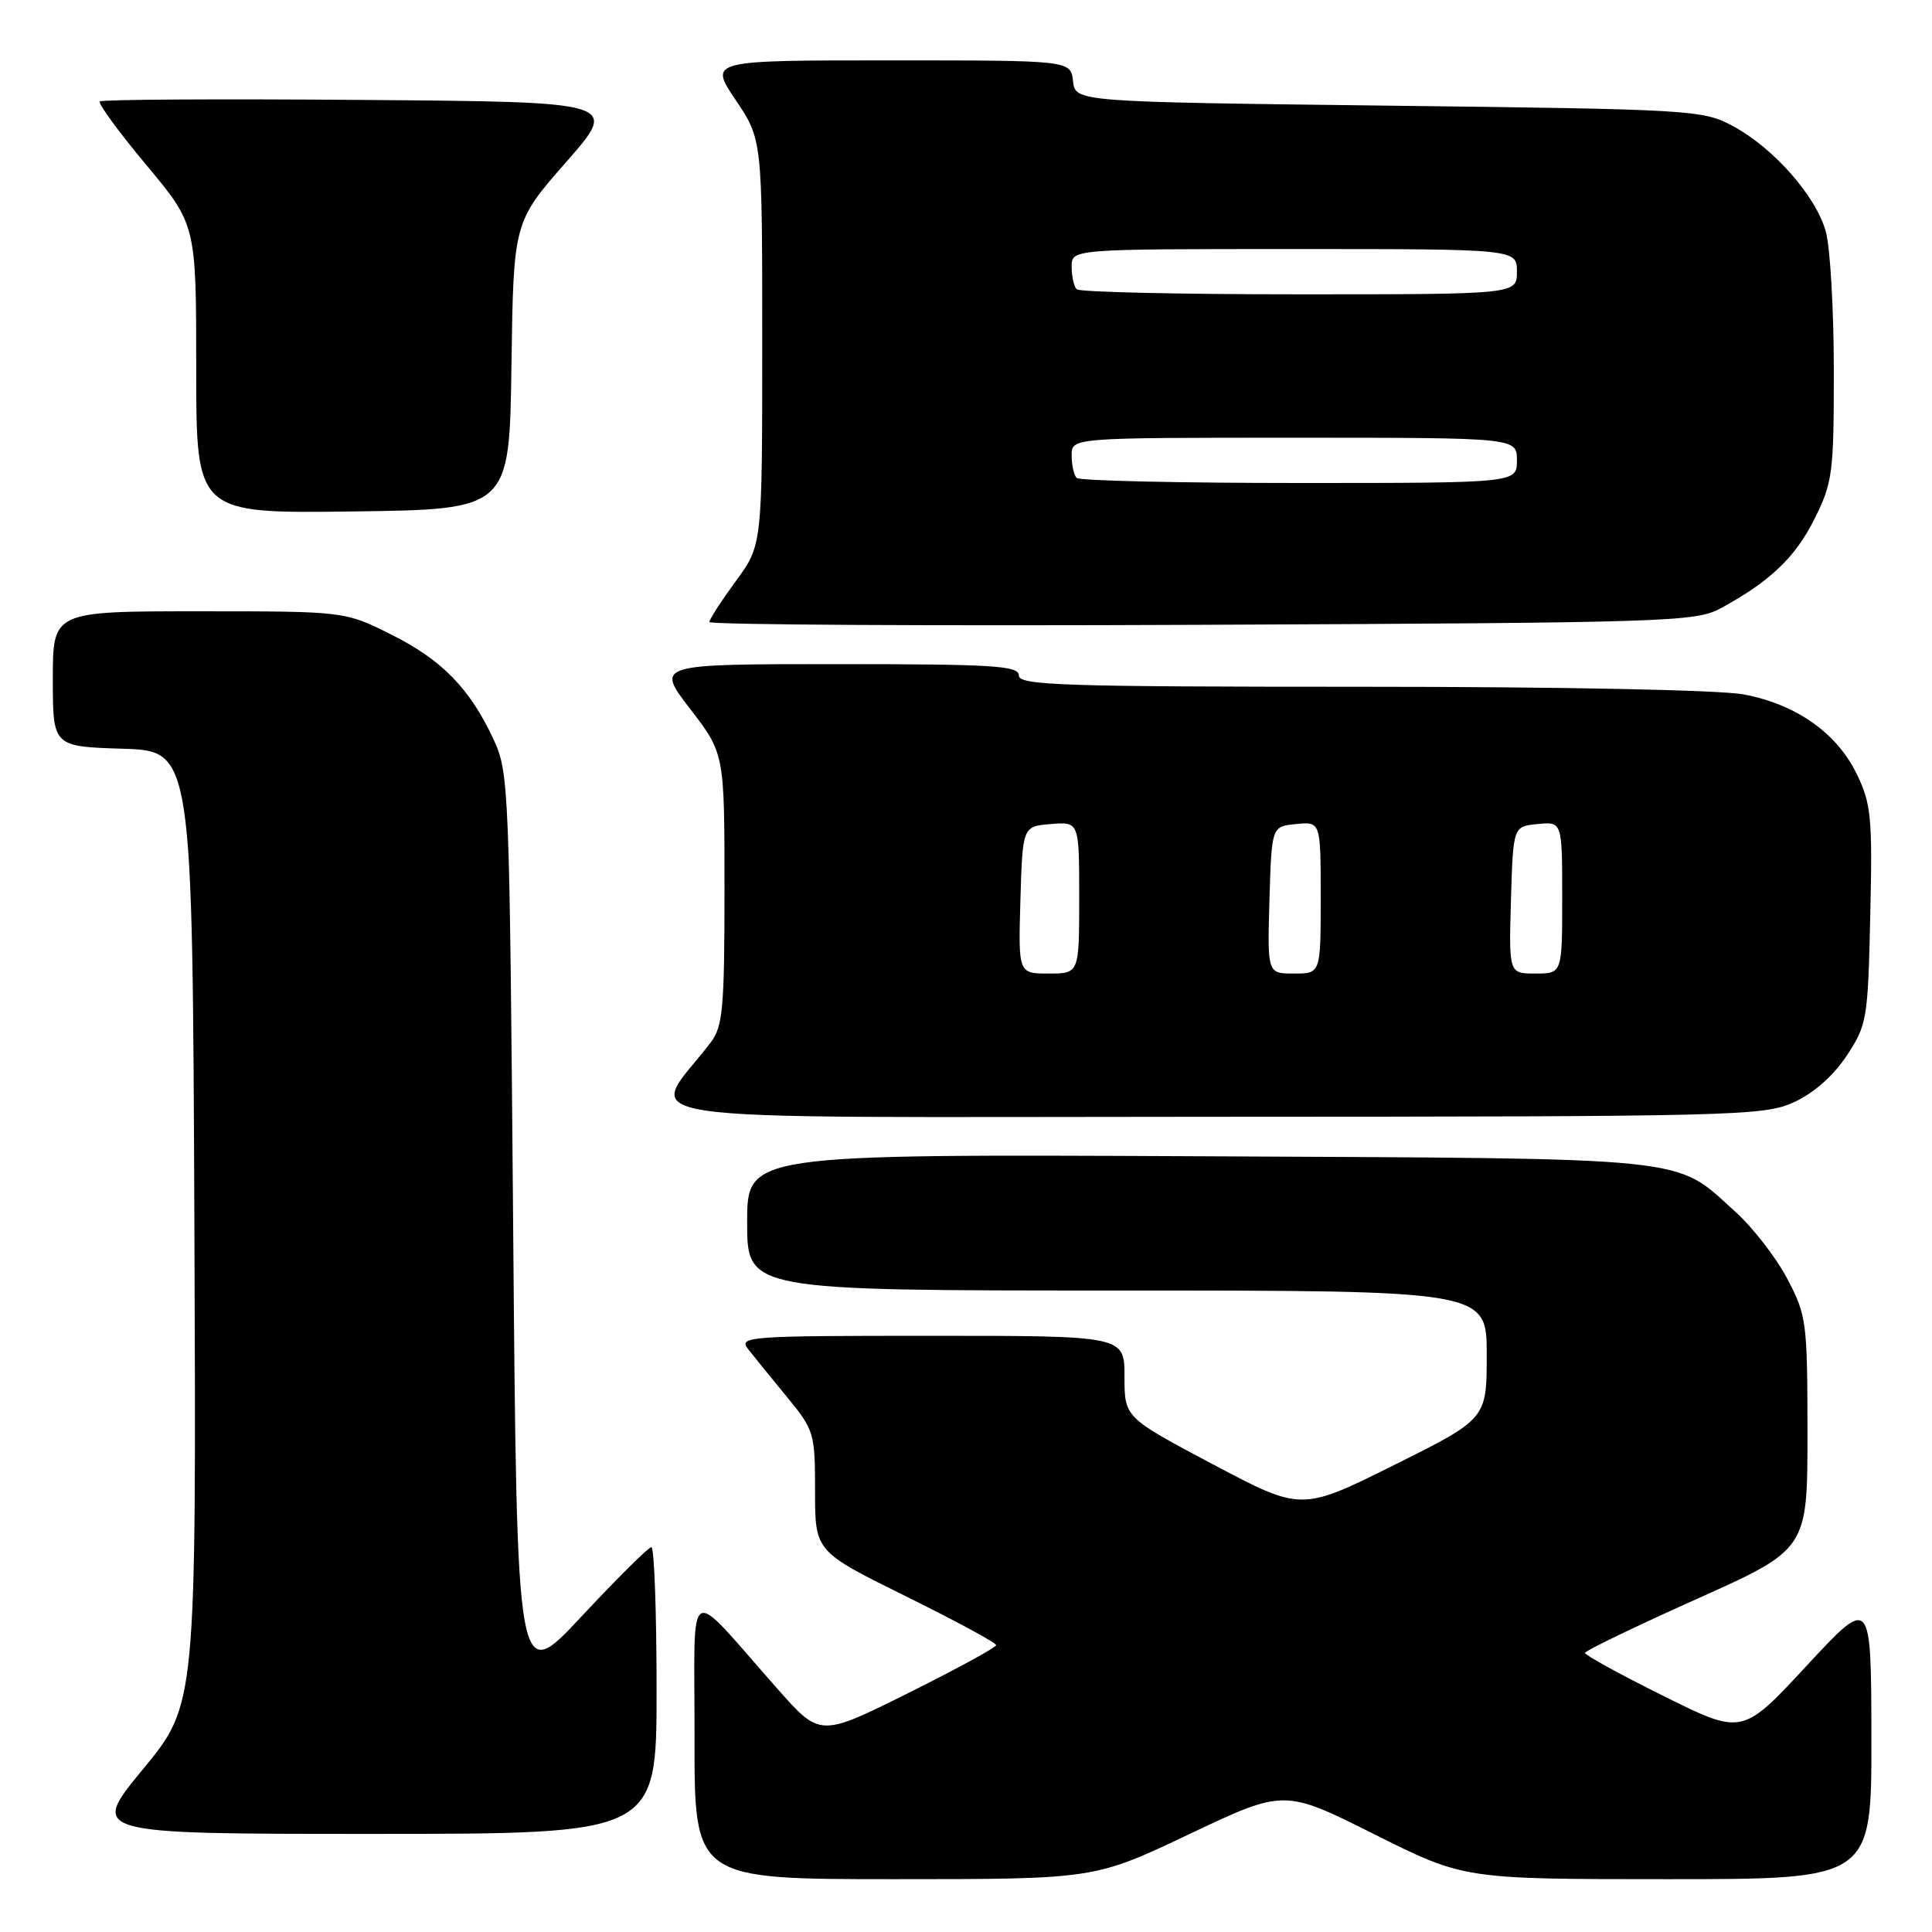 <?xml version="1.0" encoding="UTF-8" standalone="no"?>
<!DOCTYPE svg PUBLIC "-//W3C//DTD SVG 1.1//EN" "http://www.w3.org/Graphics/SVG/1.1/DTD/svg11.dtd" >
<svg xmlns="http://www.w3.org/2000/svg" xmlns:xlink="http://www.w3.org/1999/xlink" version="1.1" viewBox="0 0 256 256">
 <g >
 <path fill="currentColor"
d=" M 157.59 243.03 C 170.16 237.07 170.16 237.07 182.07 243.03 C 193.97 249.00 193.97 249.00 220.98 249.00 C 248.00 249.00 248.00 249.00 247.97 230.25 C 247.94 211.50 247.94 211.50 239.40 220.71 C 230.86 229.92 230.86 229.92 220.43 224.73 C 214.69 221.88 210.01 219.31 210.02 219.02 C 210.04 218.73 216.67 215.53 224.77 211.90 C 239.50 205.30 239.50 205.30 239.50 189.90 C 239.49 175.15 239.38 174.29 236.82 169.44 C 235.36 166.65 232.27 162.67 229.97 160.59 C 221.75 153.16 225.30 153.53 158.75 153.21 C 99.00 152.93 99.00 152.93 99.00 161.96 C 99.00 171.00 99.00 171.00 148.00 171.00 C 197.00 171.00 197.00 171.00 197.00 179.51 C 197.00 188.01 197.00 188.01 184.72 194.13 C 172.44 200.24 172.44 200.24 160.72 194.03 C 149.00 187.82 149.00 187.82 149.00 182.41 C 149.00 177.00 149.00 177.00 123.38 177.00 C 99.12 177.00 97.83 177.09 99.12 178.75 C 99.87 179.71 102.17 182.55 104.24 185.06 C 107.89 189.50 108.00 189.86 108.00 197.60 C 108.00 205.57 108.00 205.57 120.00 211.50 C 126.60 214.76 132.00 217.68 132.00 217.99 C 132.00 218.29 126.75 221.15 120.33 224.35 C 108.67 230.15 108.67 230.15 103.08 223.85 C 90.64 209.80 92.06 208.97 92.03 230.25 C 92.00 249.00 92.00 249.00 118.51 249.00 C 145.03 249.00 145.03 249.00 157.59 243.03 Z  M 87.00 224.00 C 87.00 213.55 86.69 205.00 86.31 205.00 C 85.94 205.00 81.78 209.13 77.06 214.18 C 68.50 223.36 68.50 223.36 68.00 162.93 C 67.51 104.27 67.44 102.37 65.41 98.00 C 62.26 91.22 58.57 87.44 51.80 84.06 C 45.68 81.00 45.68 81.00 26.34 81.00 C 7.00 81.00 7.00 81.00 7.00 89.96 C 7.00 98.92 7.00 98.92 16.25 99.21 C 25.50 99.50 25.50 99.50 25.76 162.67 C 26.01 225.85 26.01 225.85 18.95 234.42 C 11.88 243.00 11.88 243.00 49.44 243.00 C 87.00 243.00 87.00 243.00 87.00 224.00 Z  M 237.68 146.06 C 240.31 144.86 242.91 142.58 244.68 139.91 C 247.39 135.82 247.51 135.11 247.82 121.30 C 248.12 108.34 247.94 106.51 246.04 102.58 C 243.40 97.13 238.02 93.33 231.08 92.02 C 227.95 91.42 206.89 91.00 180.36 91.00 C 140.71 91.00 135.00 90.81 135.00 89.50 C 135.00 88.21 131.66 88.00 110.94 88.00 C 86.88 88.00 86.88 88.00 91.44 93.92 C 96.00 99.85 96.00 99.85 96.00 117.79 C 96.00 133.58 95.78 136.02 94.18 138.12 C 85.85 149.06 78.77 148.00 160.13 147.98 C 230.05 147.96 233.70 147.87 237.68 146.06 Z  M 228.00 80.60 C 234.53 77.06 237.90 73.85 240.45 68.72 C 242.83 63.94 243.00 62.65 242.99 49.05 C 242.99 41.05 242.51 32.78 241.93 30.68 C 240.62 25.96 234.98 19.57 229.57 16.68 C 225.63 14.57 224.22 14.48 184.00 14.00 C 142.50 13.50 142.50 13.50 142.18 10.75 C 141.87 8.00 141.87 8.00 117.91 8.00 C 93.95 8.00 93.95 8.00 97.47 13.24 C 101.00 18.47 101.00 18.47 101.00 45.35 C 101.00 72.23 101.00 72.23 97.50 77.00 C 95.58 79.62 94.00 82.06 94.00 82.42 C 94.00 82.79 123.36 82.95 159.25 82.79 C 221.13 82.52 224.68 82.40 228.00 80.60 Z  M 67.77 48.46 C 68.04 29.43 68.04 29.43 75.03 21.46 C 82.02 13.50 82.02 13.50 47.86 13.24 C 29.07 13.09 13.48 13.18 13.22 13.44 C 12.97 13.70 15.73 17.49 19.38 21.85 C 26.00 29.79 26.00 29.79 26.00 48.92 C 26.00 68.04 26.00 68.04 46.75 67.77 C 67.50 67.50 67.50 67.50 67.77 48.46 Z  M 135.21 119.25 C 135.50 109.50 135.50 109.50 139.25 109.19 C 143.00 108.88 143.00 108.88 143.00 118.94 C 143.00 129.00 143.00 129.00 138.96 129.00 C 134.93 129.00 134.93 129.00 135.21 119.25 Z  M 168.21 119.25 C 168.50 109.50 168.50 109.50 171.75 109.19 C 175.00 108.87 175.00 108.87 175.00 118.94 C 175.00 129.00 175.00 129.00 171.46 129.00 C 167.93 129.00 167.93 129.00 168.21 119.25 Z  M 200.21 119.25 C 200.50 109.50 200.50 109.50 203.75 109.19 C 207.00 108.87 207.00 108.87 207.00 118.94 C 207.00 129.00 207.00 129.00 203.46 129.00 C 199.93 129.00 199.93 129.00 200.21 119.25 Z  M 142.67 63.33 C 142.30 62.97 142.00 61.62 142.00 60.33 C 142.00 58.00 142.00 58.00 171.50 58.00 C 201.00 58.00 201.00 58.00 201.00 61.00 C 201.00 64.00 201.00 64.00 172.17 64.00 C 156.31 64.00 143.03 63.70 142.67 63.33 Z  M 142.67 38.33 C 142.30 37.97 142.00 36.62 142.00 35.33 C 142.00 33.00 142.00 33.00 171.50 33.00 C 201.00 33.00 201.00 33.00 201.00 36.00 C 201.00 39.00 201.00 39.00 172.17 39.00 C 156.31 39.00 143.03 38.70 142.67 38.33 Z "/>
</g>
</svg>